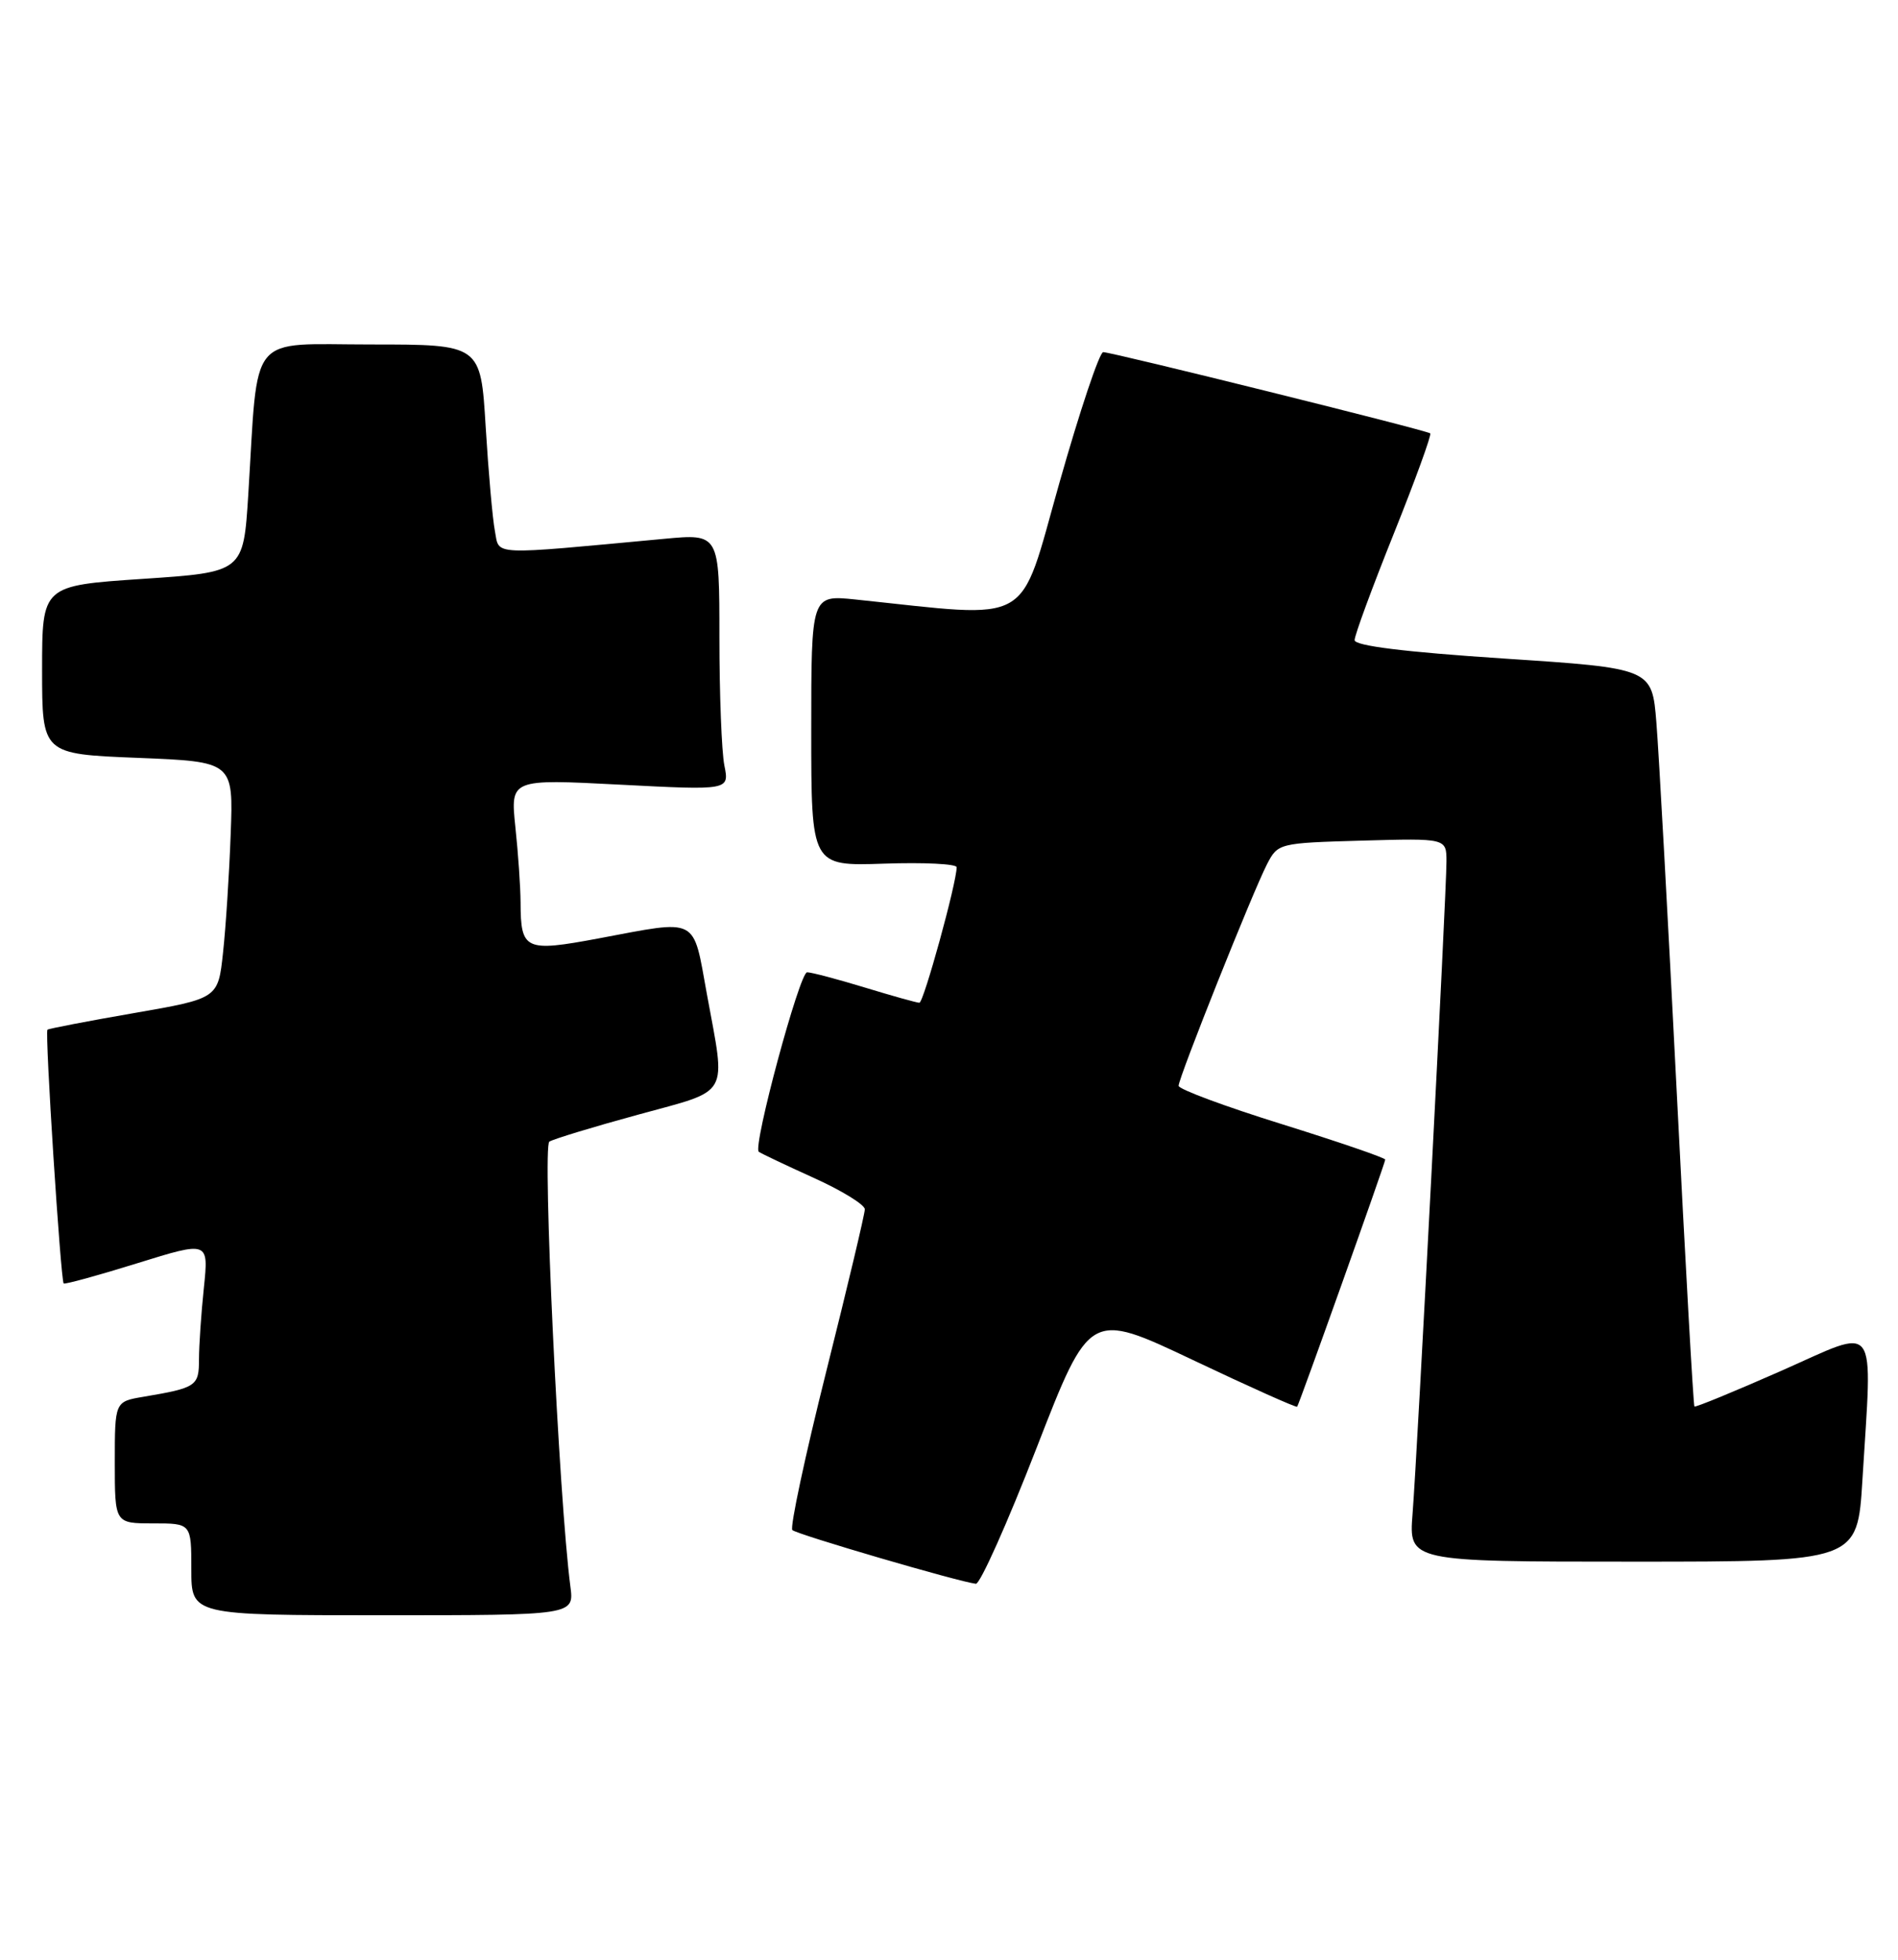 <?xml version="1.0" encoding="UTF-8" standalone="no"?>
<!DOCTYPE svg PUBLIC "-//W3C//DTD SVG 1.1//EN" "http://www.w3.org/Graphics/SVG/1.1/DTD/svg11.dtd" >
<svg xmlns="http://www.w3.org/2000/svg" xmlns:xlink="http://www.w3.org/1999/xlink" version="1.1" viewBox="0 0 248 256">
 <g >
 <path fill="currentColor"
d=" M 74.53 207.25 C 73.03 195.85 70.85 149.71 71.78 149.13 C 72.35 148.78 77.58 147.19 83.41 145.60 C 95.55 142.27 94.86 143.48 92.37 129.89 C 90.50 119.64 91.41 120.11 78.19 122.59 C 68.61 124.38 68.04 124.12 68.02 117.90 C 68.01 115.91 67.71 111.47 67.34 108.03 C 66.69 101.76 66.69 101.76 80.99 102.50 C 95.30 103.24 95.30 103.24 94.65 100.00 C 94.29 98.21 94.00 90.67 94.00 83.23 C 94.00 69.71 94.00 69.71 86.75 70.39 C 63.78 72.53 65.28 72.60 64.67 69.39 C 64.36 67.80 63.82 61.66 63.46 55.75 C 62.81 45.00 62.81 45.00 48.50 45.00 C 32.22 45.00 33.78 43.09 32.44 64.62 C 31.80 74.74 31.80 74.74 18.65 75.62 C 5.50 76.50 5.50 76.50 5.50 87.50 C 5.50 98.50 5.50 98.50 18.00 99.00 C 30.50 99.50 30.50 99.50 30.14 109.00 C 29.95 114.22 29.50 121.18 29.14 124.46 C 28.50 130.43 28.50 130.43 17.50 132.34 C 11.45 133.39 6.36 134.37 6.20 134.51 C 5.84 134.82 7.93 167.26 8.32 167.66 C 8.47 167.80 12.79 166.62 17.93 165.02 C 27.27 162.12 27.27 162.12 26.64 168.21 C 26.29 171.55 26.00 175.77 26.00 177.58 C 26.00 181.07 25.67 181.29 18.75 182.46 C 15.00 183.09 15.00 183.09 15.00 191.05 C 15.00 199.00 15.00 199.00 20.00 199.00 C 25.00 199.00 25.00 199.00 25.00 205.00 C 25.00 211.00 25.00 211.00 50.01 211.00 C 75.02 211.00 75.02 211.00 74.53 207.25 Z  M 135.45 189.13 C 142.39 171.27 142.39 171.27 155.85 177.65 C 163.25 181.16 169.39 183.91 169.49 183.76 C 169.81 183.29 181.00 151.91 181.00 151.48 C 181.00 151.25 174.93 149.17 167.50 146.85 C 160.07 144.54 154.00 142.28 154.00 141.84 C 154.00 140.78 163.70 116.48 165.55 112.90 C 166.97 110.15 167.10 110.12 178.00 109.81 C 189.00 109.50 189.00 109.50 189.00 112.55 C 189.00 116.69 185.19 189.94 184.57 197.75 C 184.08 204.00 184.08 204.00 213.39 204.00 C 242.70 204.00 242.70 204.00 243.35 193.34 C 244.65 172.08 245.61 173.38 232.82 179.04 C 226.67 181.75 221.53 183.87 221.40 183.73 C 221.26 183.60 220.22 165.04 219.08 142.49 C 217.94 119.95 216.75 98.31 216.43 94.40 C 215.86 87.30 215.86 87.30 196.43 86.02 C 183.52 85.17 177.00 84.36 177.00 83.62 C 176.99 83.00 179.30 76.74 182.12 69.71 C 184.94 62.67 187.08 56.78 186.88 56.61 C 186.38 56.20 145.29 46.00 144.15 46.00 C 143.66 46.00 141.08 53.71 138.41 63.13 C 133.04 82.07 135.31 80.77 111.75 78.31 C 106.00 77.72 106.00 77.72 106.00 95.43 C 106.00 113.14 106.00 113.14 115.50 112.82 C 120.73 112.64 125.00 112.85 125.00 113.29 C 125.00 115.32 120.68 131.00 120.13 130.99 C 119.78 130.99 116.58 130.09 113.00 129.00 C 109.42 127.91 106.03 127.01 105.46 127.01 C 104.48 127.00 98.35 149.72 99.14 150.45 C 99.34 150.63 102.54 152.15 106.25 153.83 C 109.96 155.50 113.00 157.37 113.00 157.97 C 113.00 158.58 110.73 168.11 107.96 179.16 C 105.19 190.21 103.20 199.53 103.53 199.87 C 104.10 200.44 125.25 206.63 127.51 206.89 C 128.06 206.95 131.63 198.96 135.45 189.13 Z "/>
</g>
</svg>